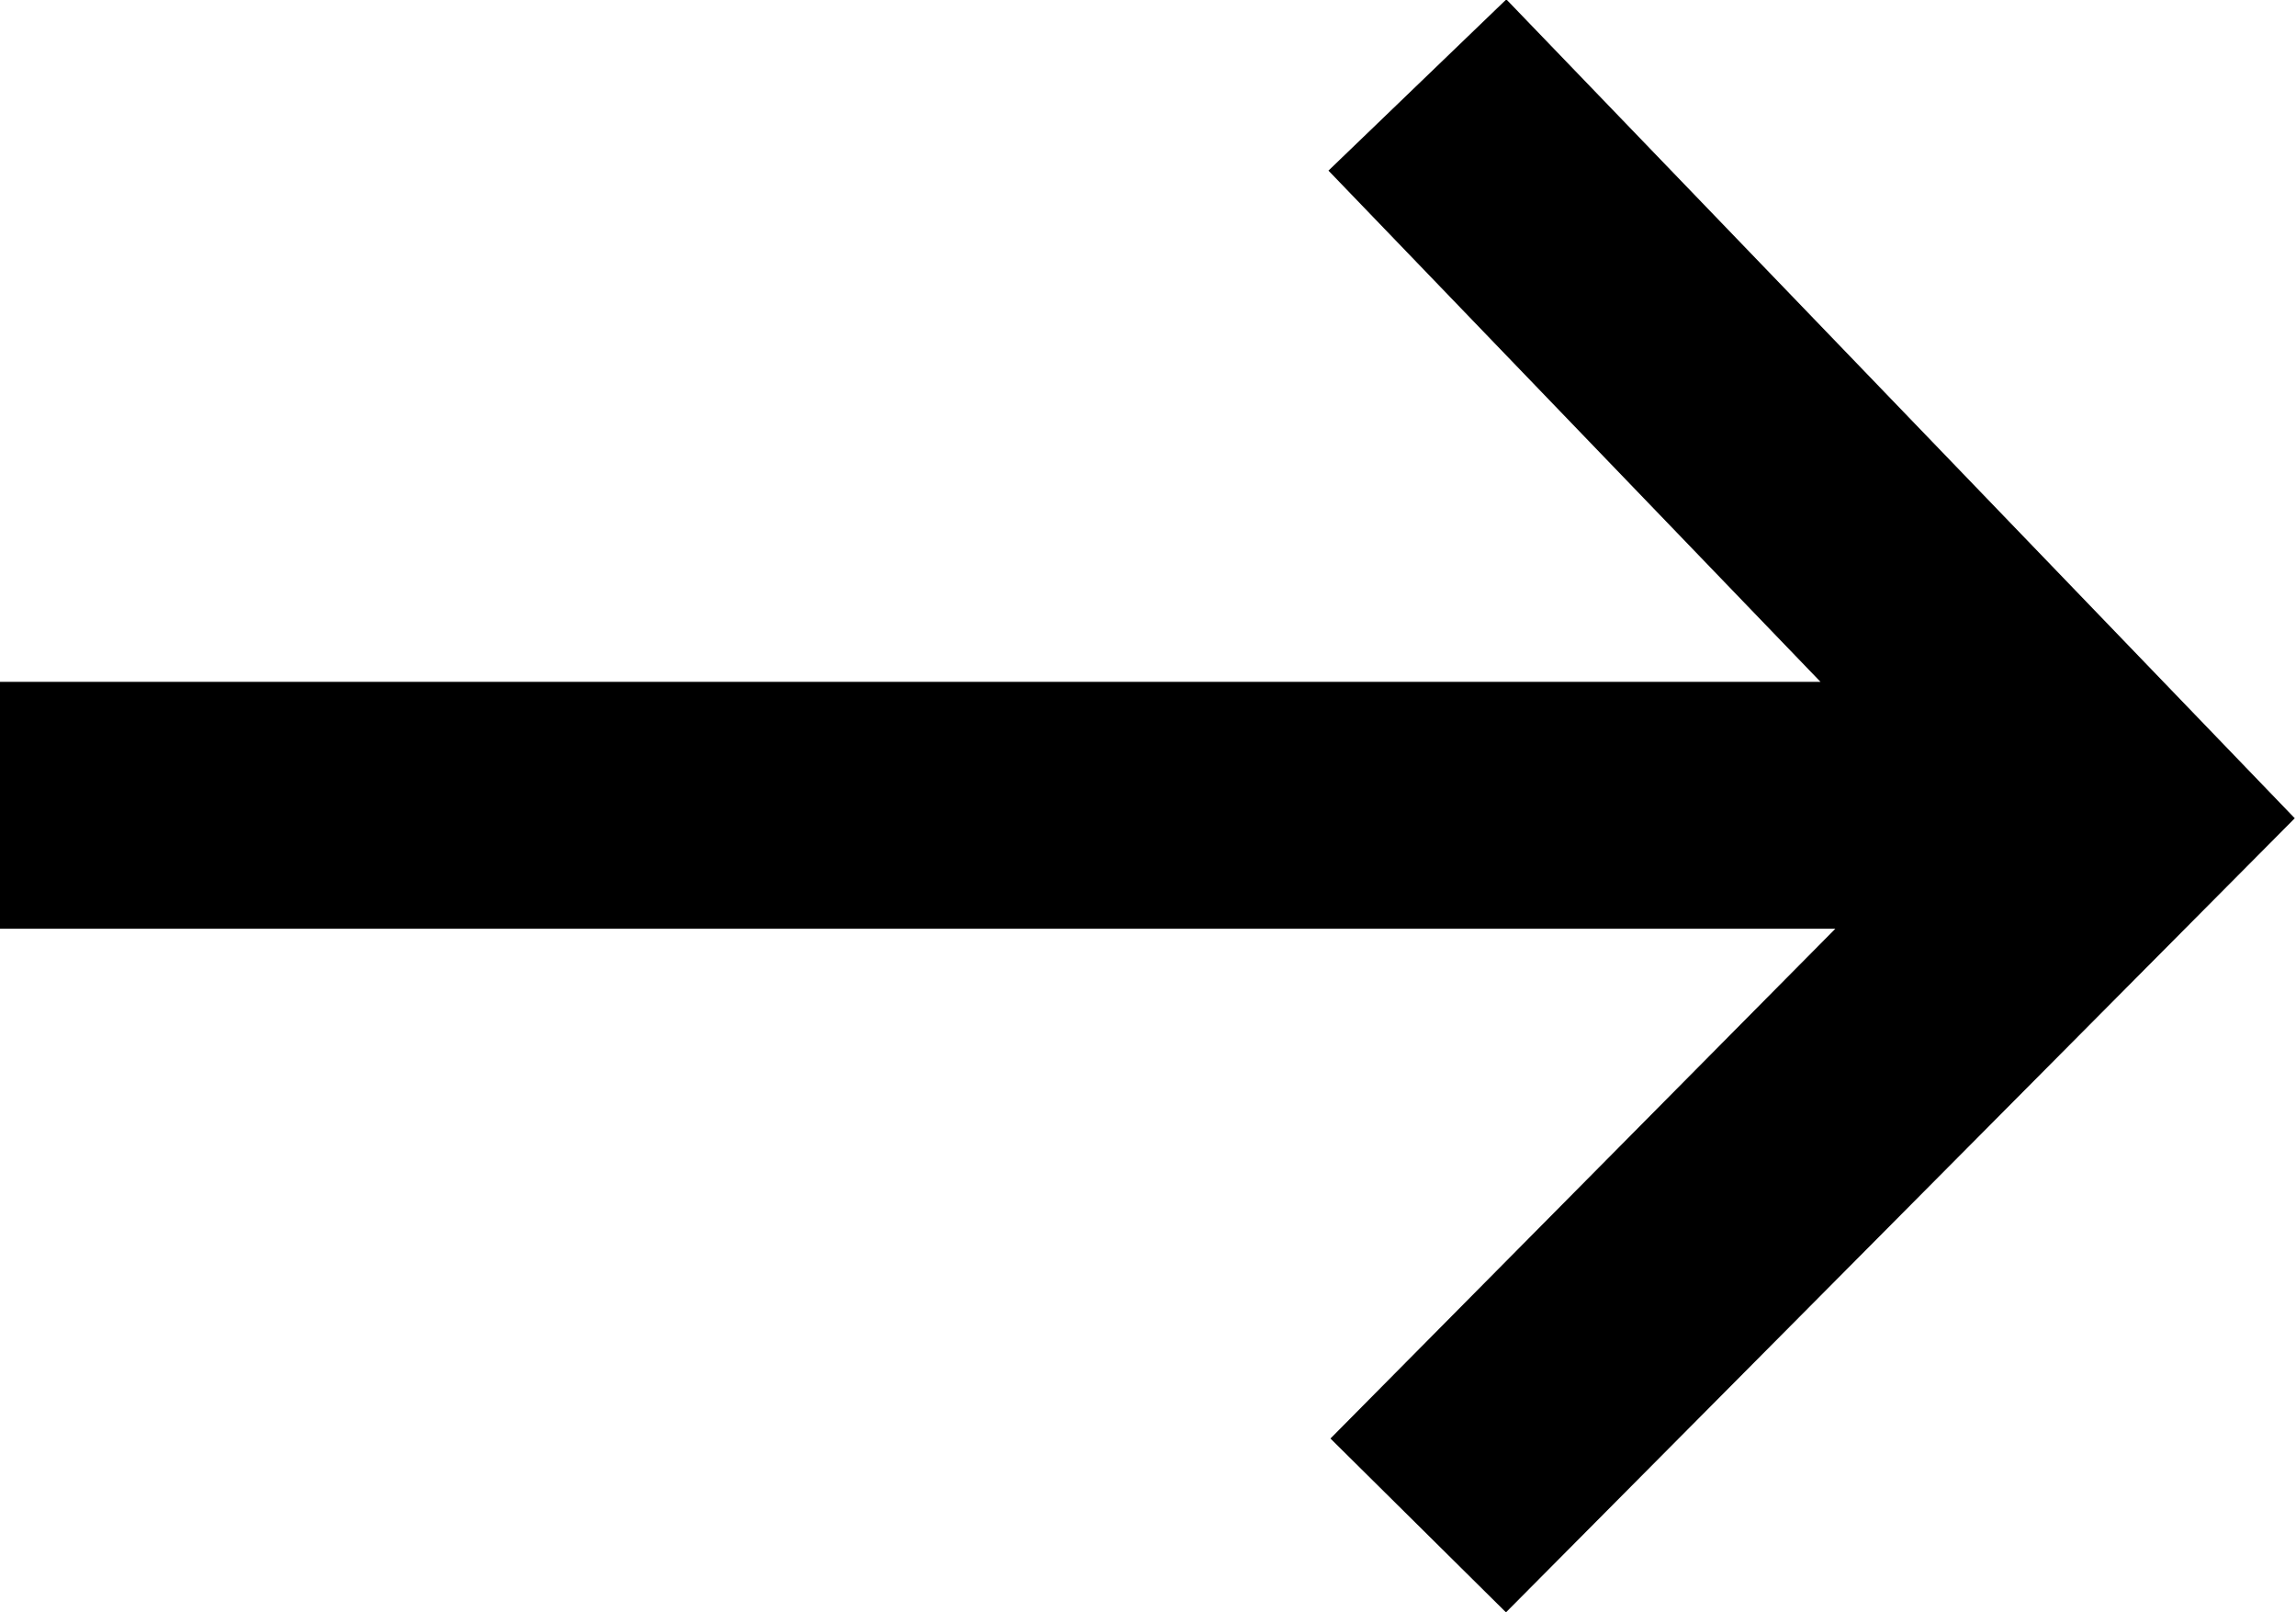 <svg width="18.6" height="13.06" version="1.1" viewBox="0 0 18.6 13.06" xmlns="http://www.w3.org/2000/svg">
	<path d="m12.2 13.06-1.422-1.408 4.09-4.129h-14.87v-2h14.75l-3.986-4.141 1.441-1.387 6.387 6.633z"/>
</svg>
